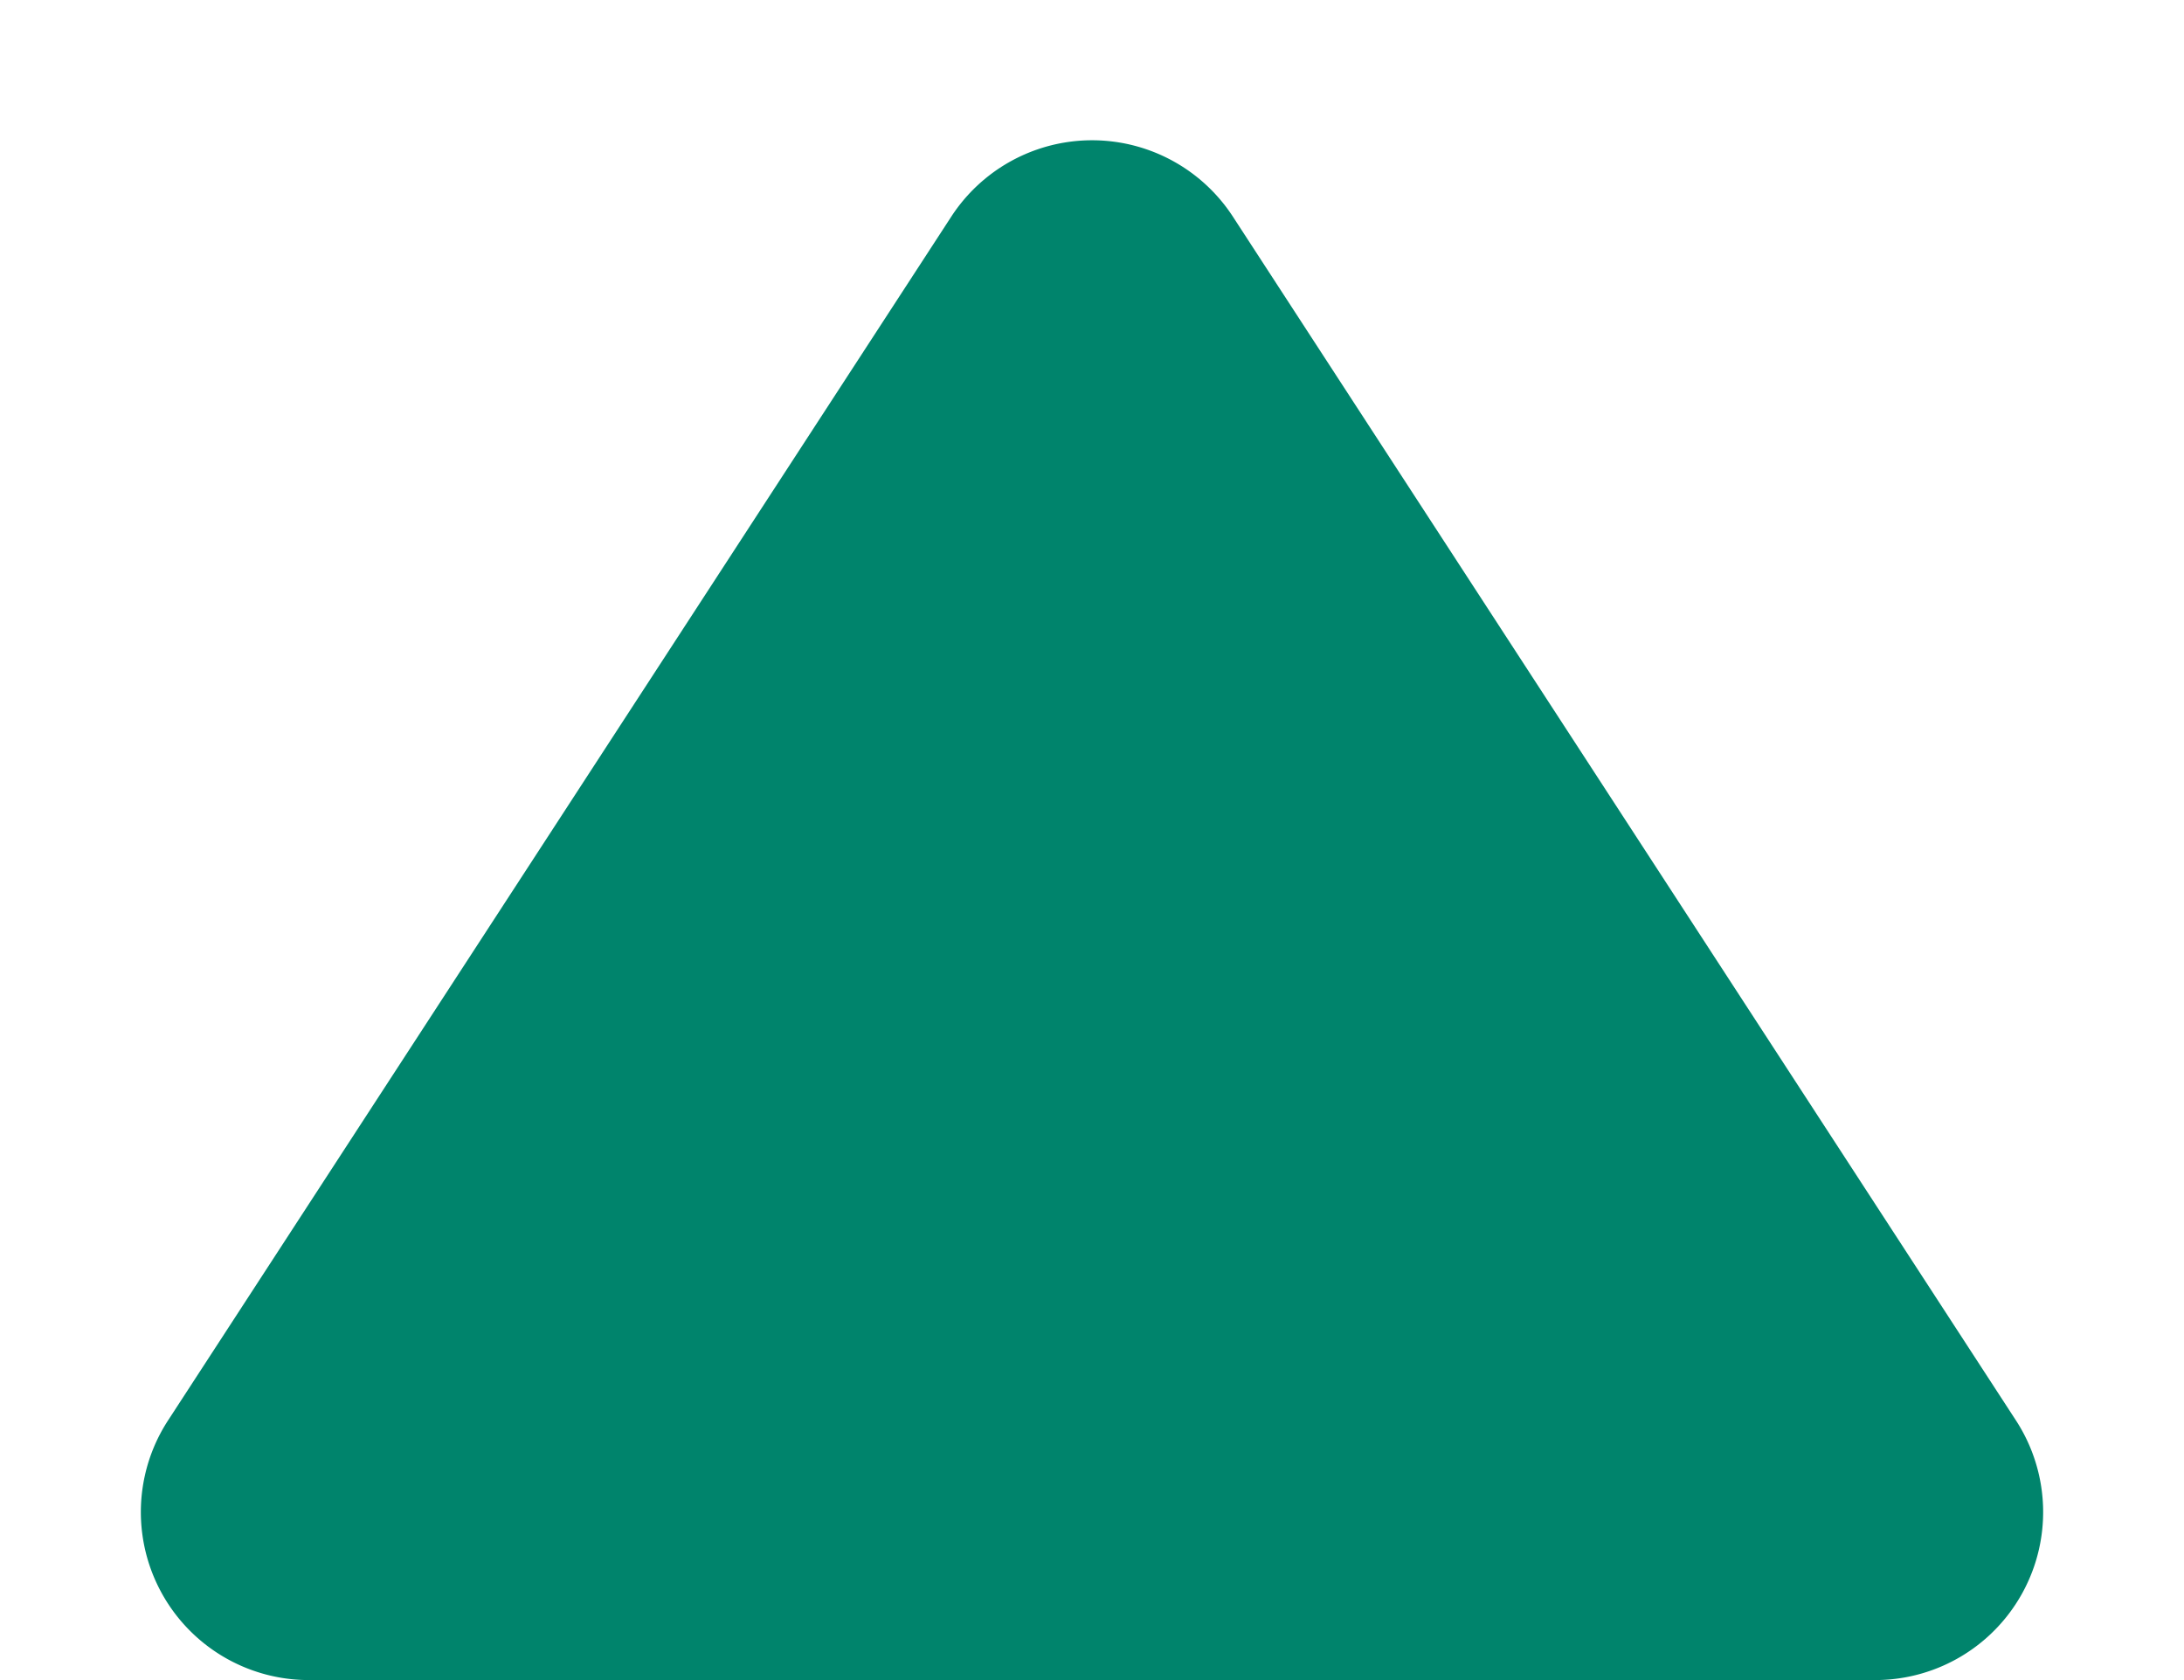 <svg xmlns="http://www.w3.org/2000/svg" width="13" height="10" viewBox="0 0 13 10">
  <path id="faqsArrow" d="M5.662,1.29a1,1,0,0,1,1.677,0L12,8.455A1,1,0,0,1,11.157,10H1.843A1,1,0,0,1,1,8.455Z" fill="#00846c"/>
</svg>
